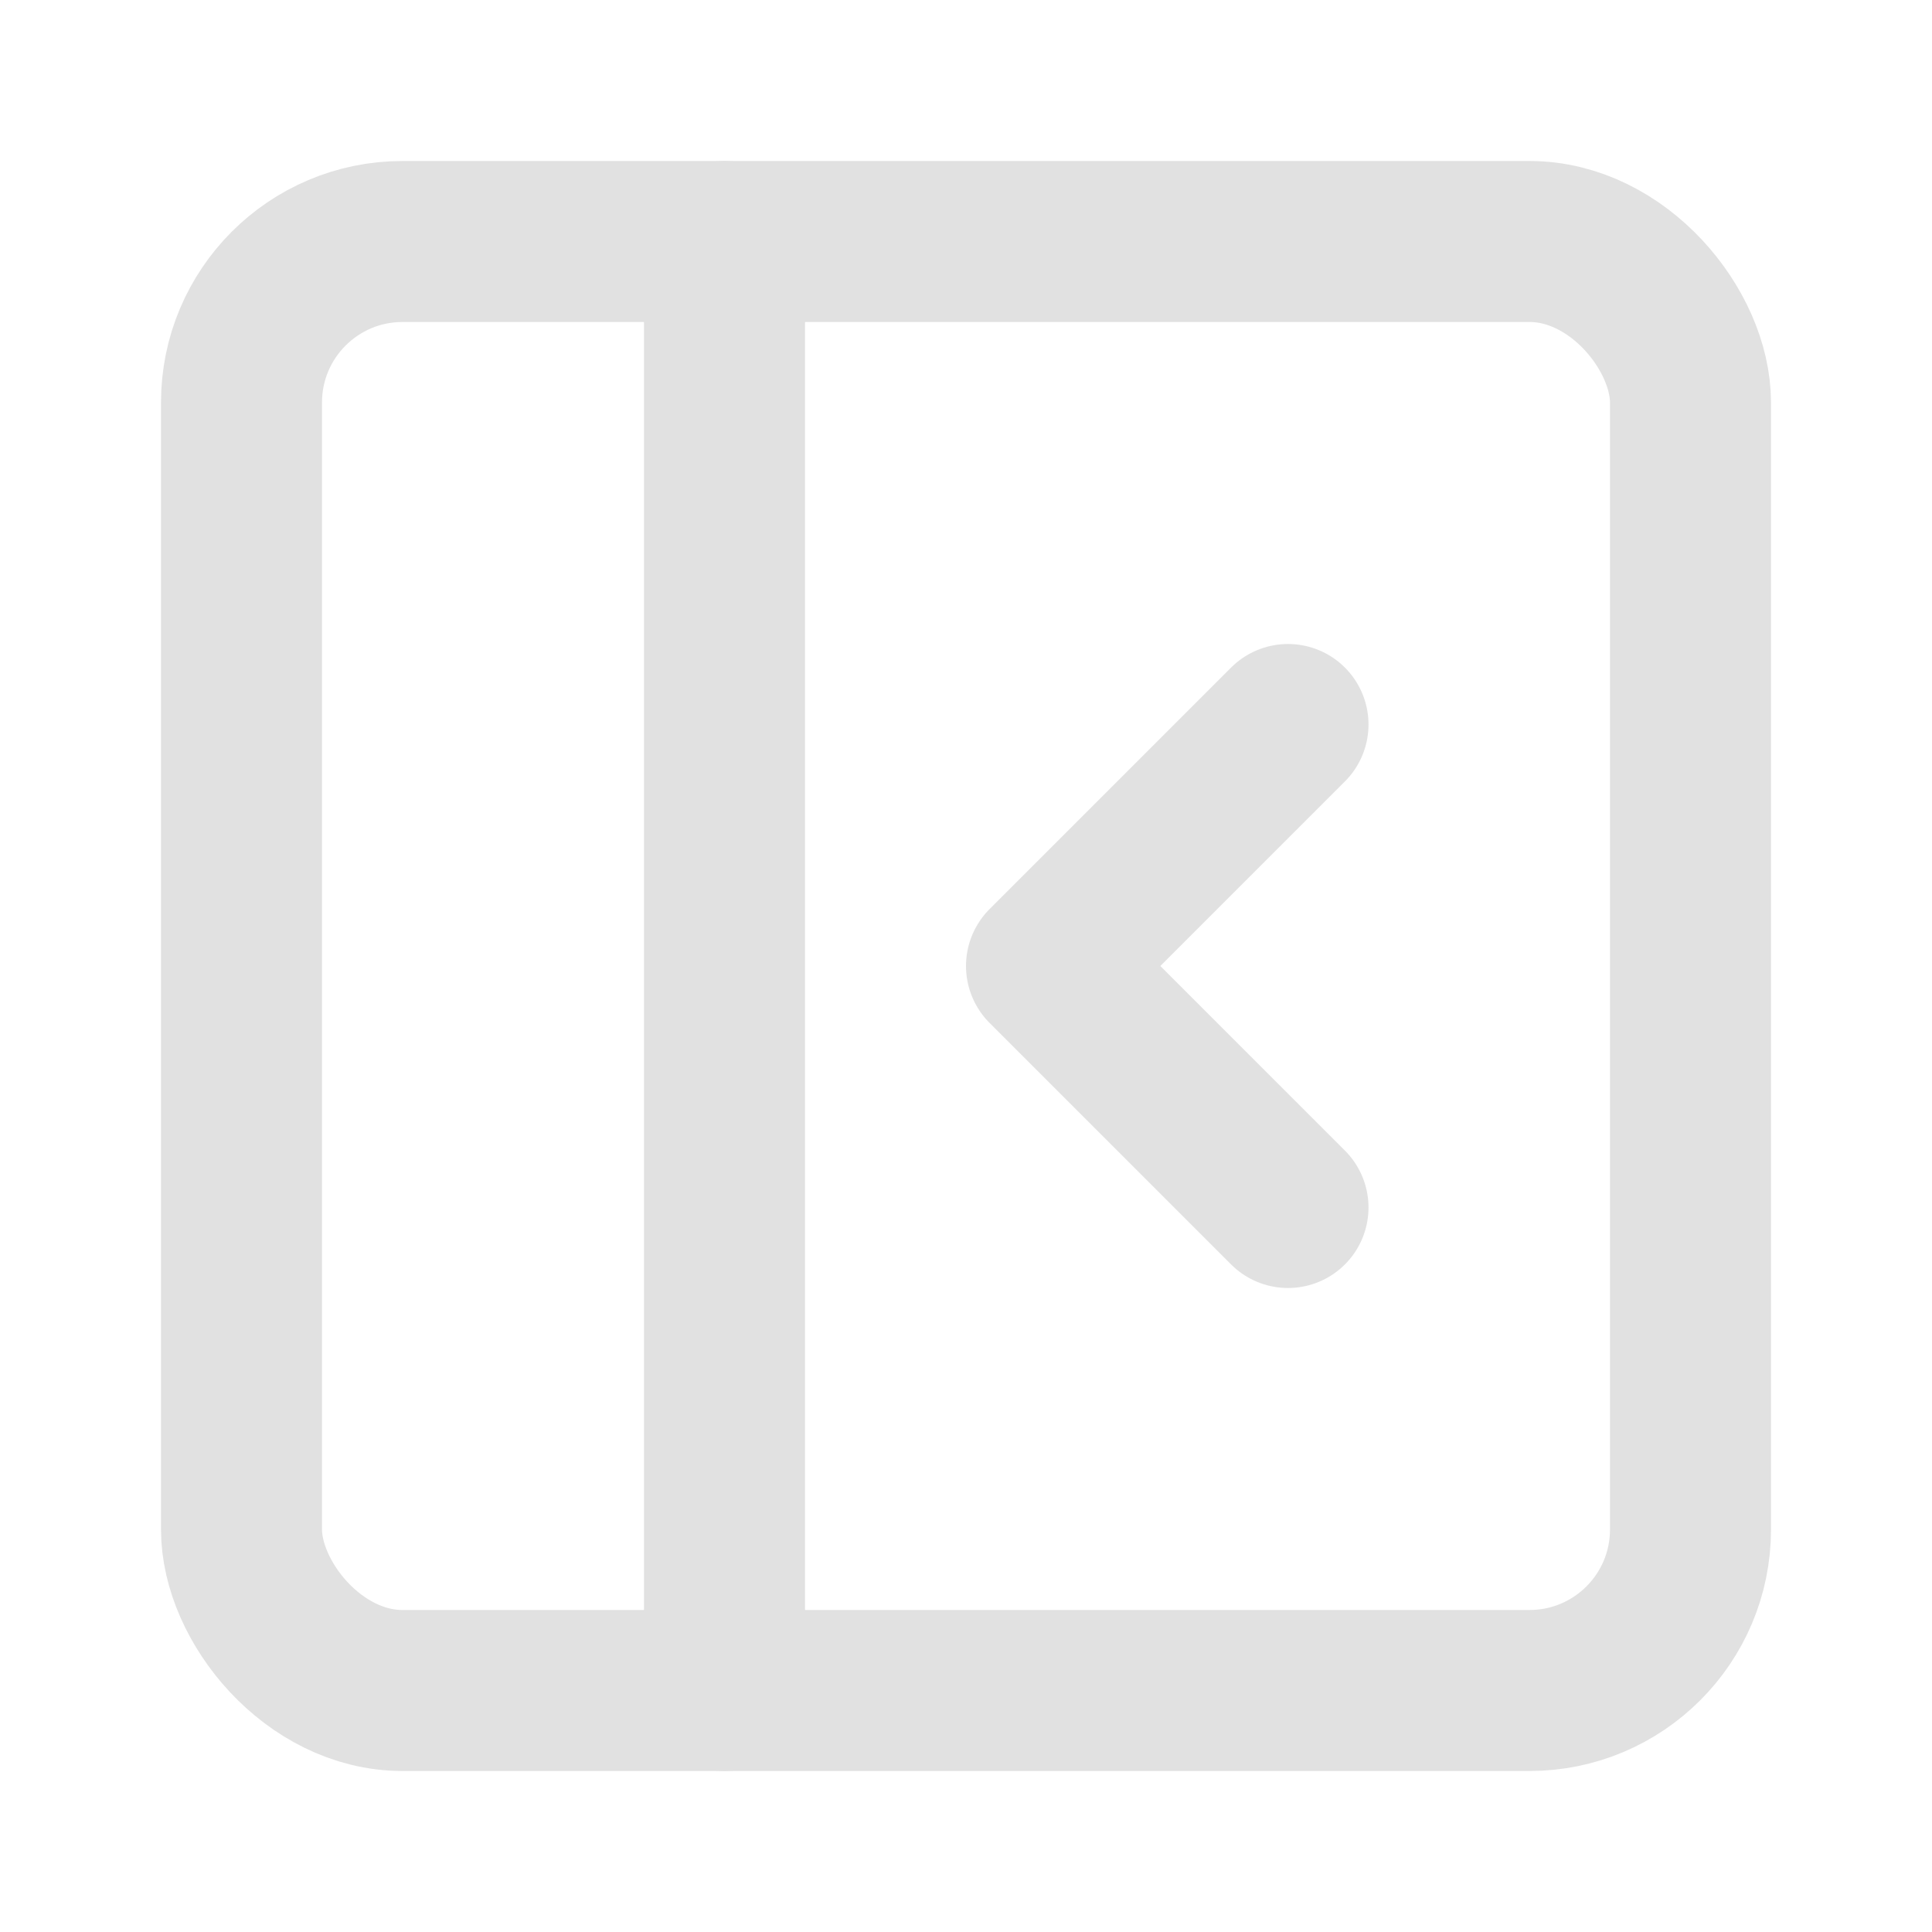 <svg xmlns="http://www.w3.org/2000/svg" width="24" height="24" viewBox="0 0 24 24" fill="none" stroke="#e1e1e1" stroke-width="2" stroke-linecap="round" stroke-linejoin="round" class="lucide lucide-panel-left-close"><rect width="18" height="18" x="3" y="3" rx="2"/><path d="M9 3v18"/><path d="m16 15-3-3 3-3"/></svg>